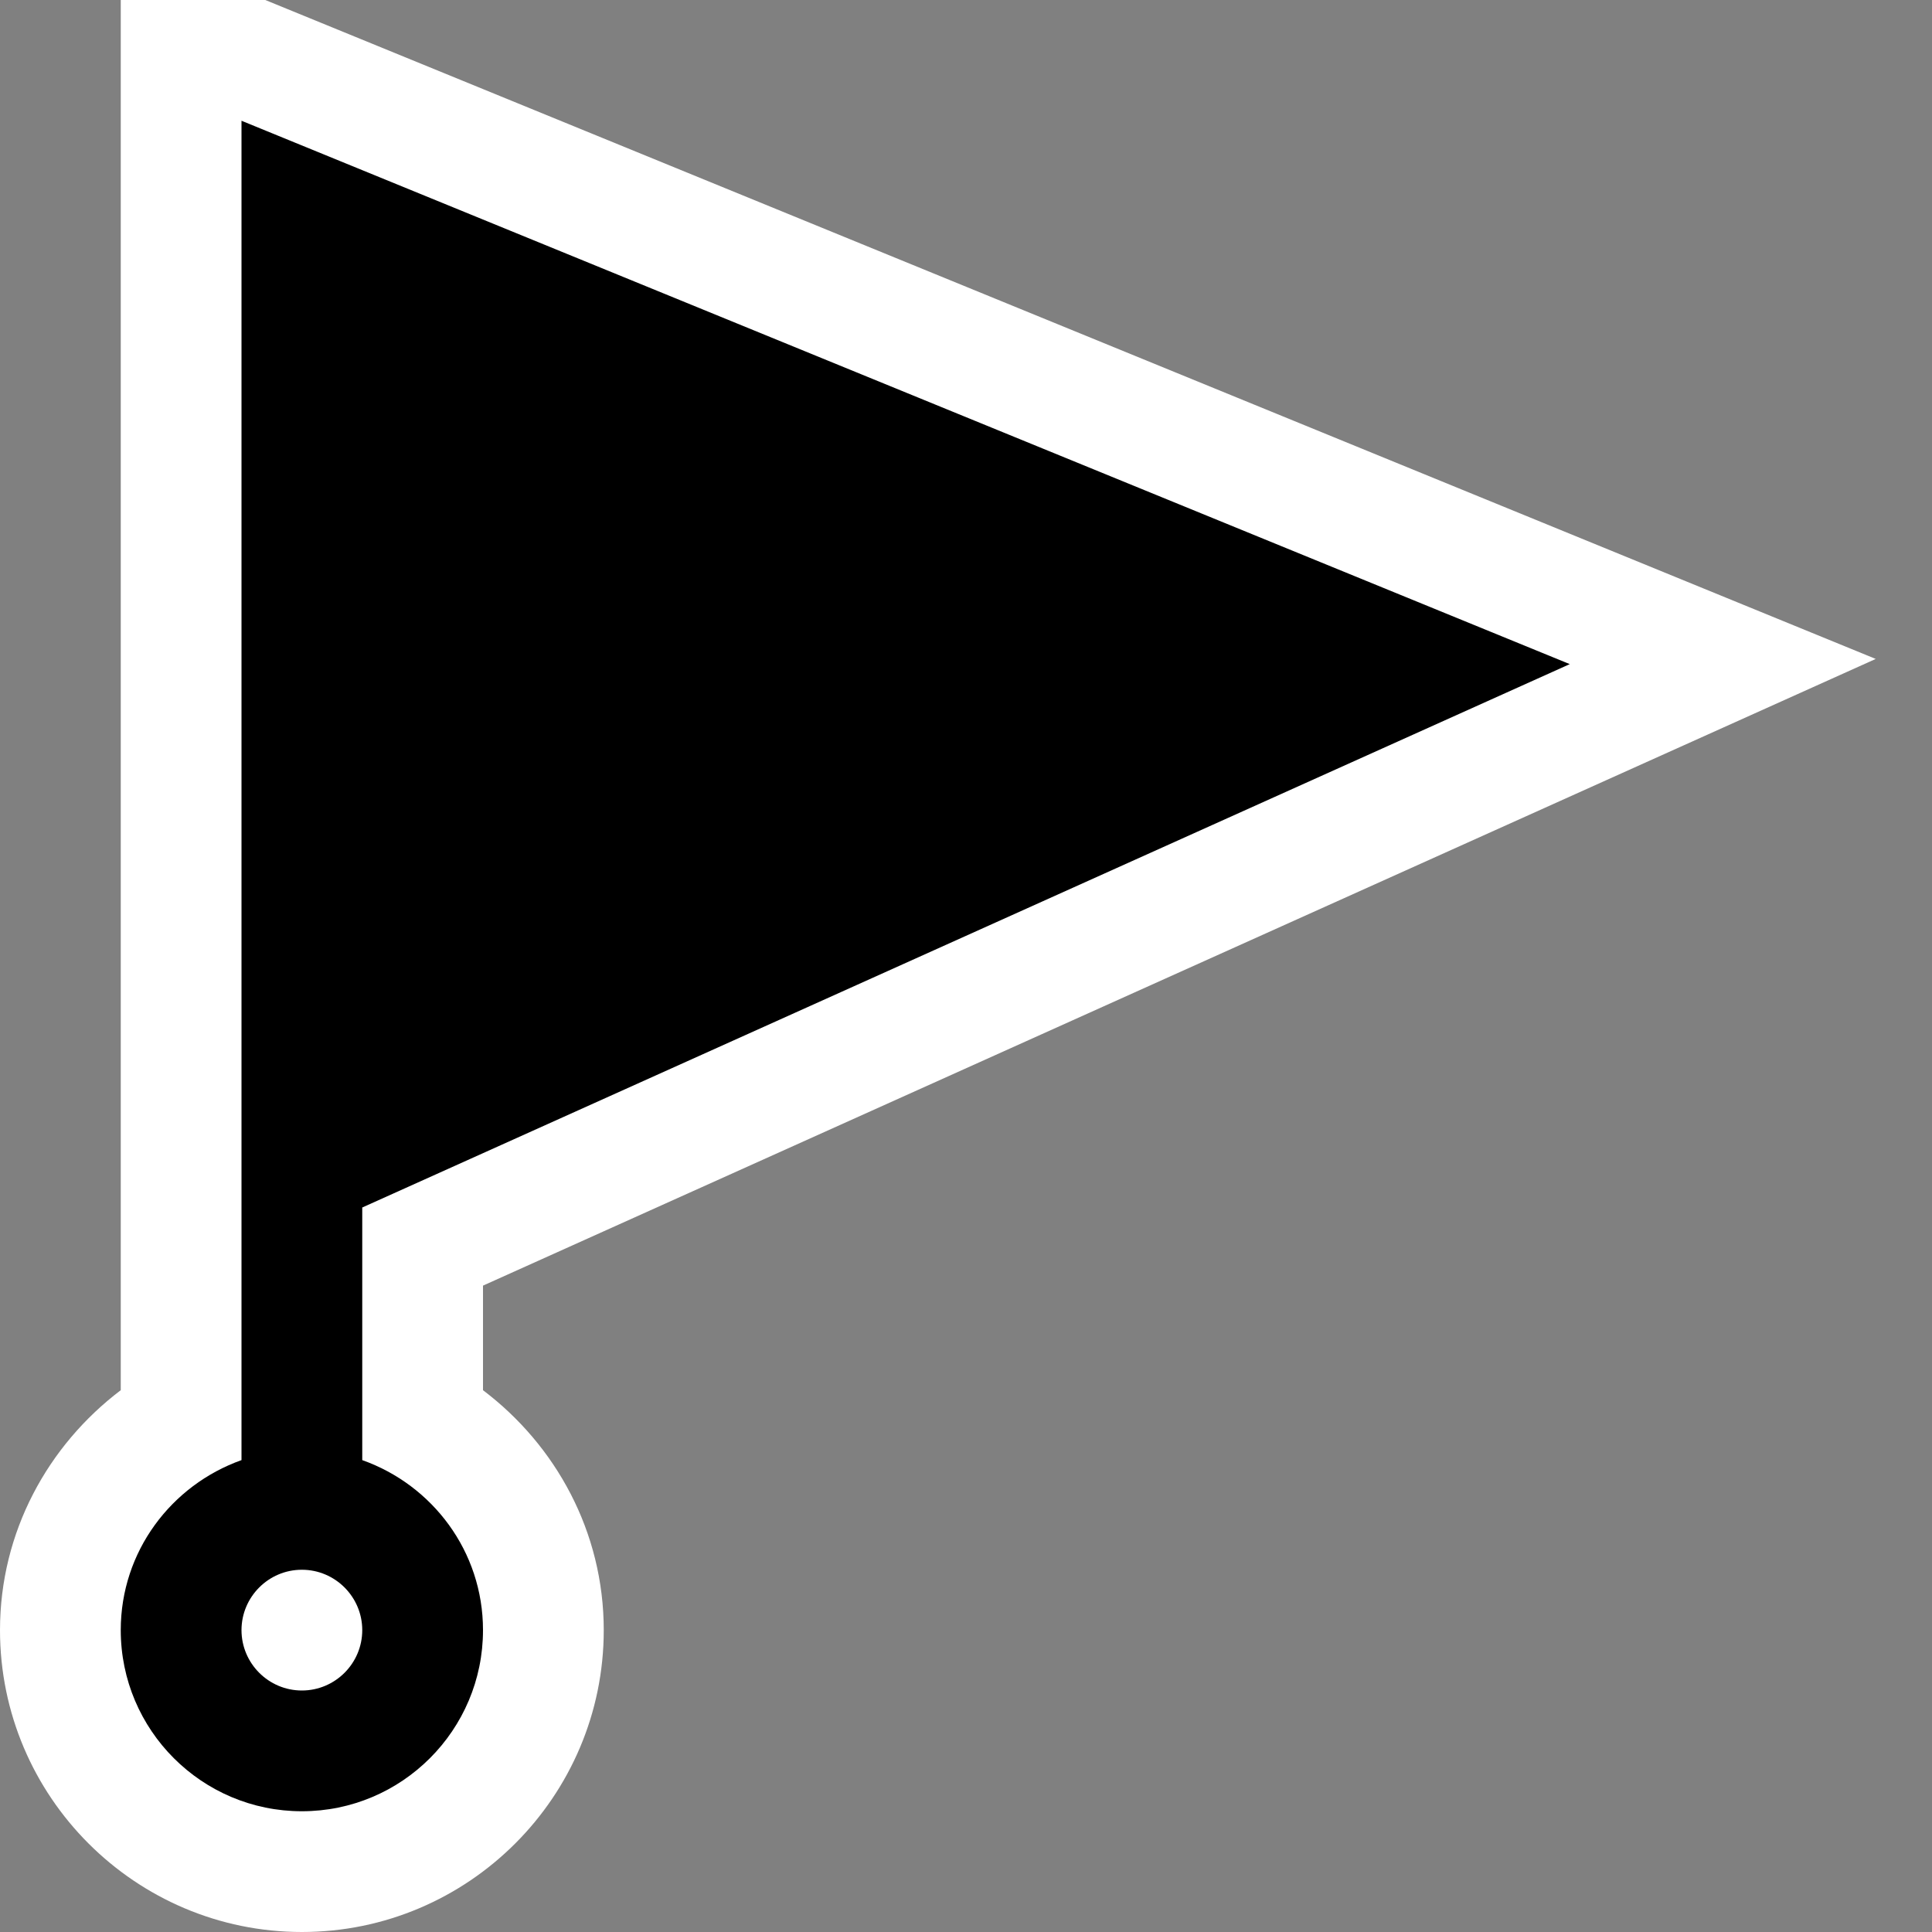<svg xmlns="http://www.w3.org/2000/svg" width="16" height="16"><rect width="100%" height="100%" fill="#808080" stroke="none"/><style type="text/css">.icon-canvas-transparent{opacity:0;fill:white;} .icon-vs-out{fill:white;} .icon-vs-bg{fill:black;}</style><path class="icon-canvas-transparent" d="M16 16h-16v-16h16v16z" id="canvas"/><path class="icon-vs-out" d="M4 11.513v-.866l11.534-5.19-13.337-5.457h-1.197v11.513c-.603.457-1 1.174-1 1.987 0 1.379 1.122 2.5 2.5 2.5s2.5-1.121 2.5-2.5c0-.814-.397-1.531-1-1.987z" id="outline"/><g id="iconBg"><path class="icon-vs-bg" d="M3 12.092v-2.092l10-4.5-11-4.5v11.092c-.581.207-1 .756-1 1.408 0 .828.672 1.5 1.5 1.5s1.5-.672 1.5-1.5c0-.652-.419-1.202-1-1.408zm-.5 1.908c-.276 0-.5-.225-.5-.5s.224-.5.5-.5.5.225.5.5-.224.5-.5.5z"/></g></svg>